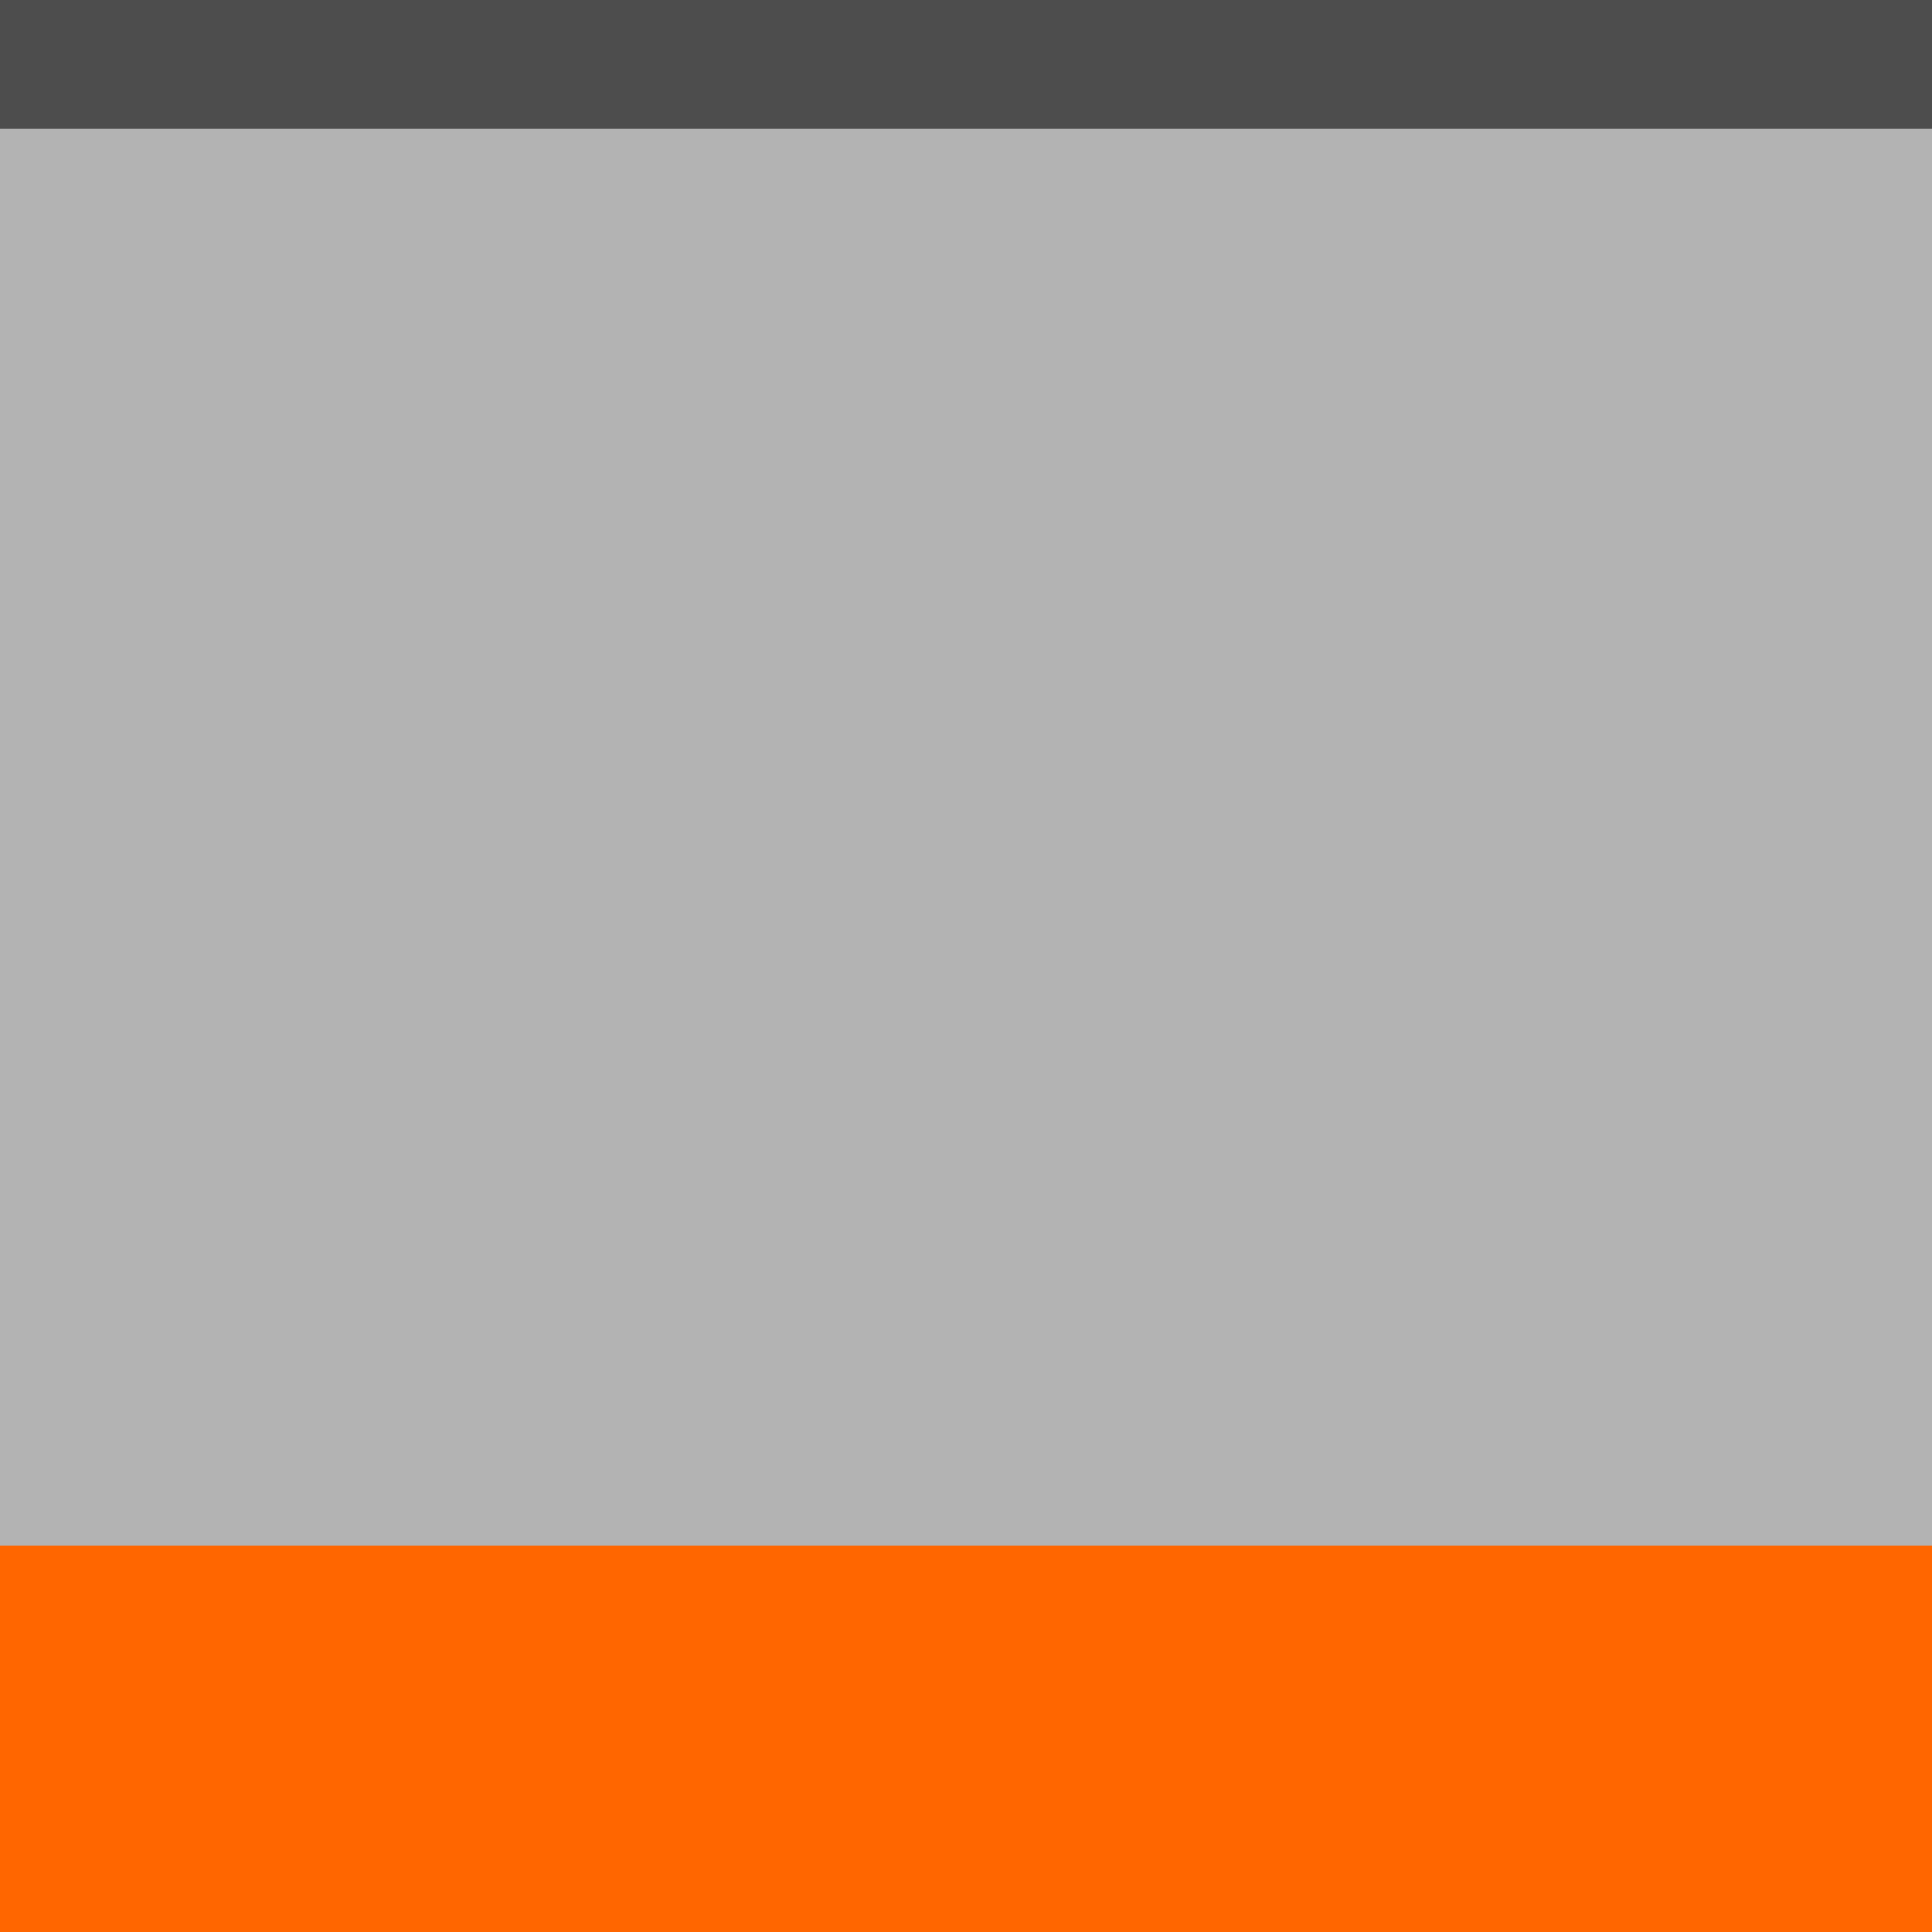 <?xml version="1.0" encoding="UTF-8"?>
<svg xmlns="http://www.w3.org/2000/svg" xmlns:xlink="http://www.w3.org/1999/xlink" width="15pt" height="15pt" viewBox="0 0 15 15" version="1.1">
<g id="surface1">
<rect x="0" y="0" width="15" height="15" style="fill:rgb(70.196%,70.196%,70.196%);fill-opacity:1;stroke:none;"/>
<path style=" stroke:none;fill-rule:nonzero;fill:rgb(30.196%,30.196%,30.196%);fill-opacity:1;" d="M 0 0 L 0 1 L 15 1 L 15 0 Z M 0 0 "/>
<path style=" stroke:none;fill-rule:nonzero;fill:rgb(100%,40%,0%);fill-opacity:1;" d="M 0 12 L 0 15 L 15 15 L 15 12 Z M 0 12 "/>
</g>
</svg>
